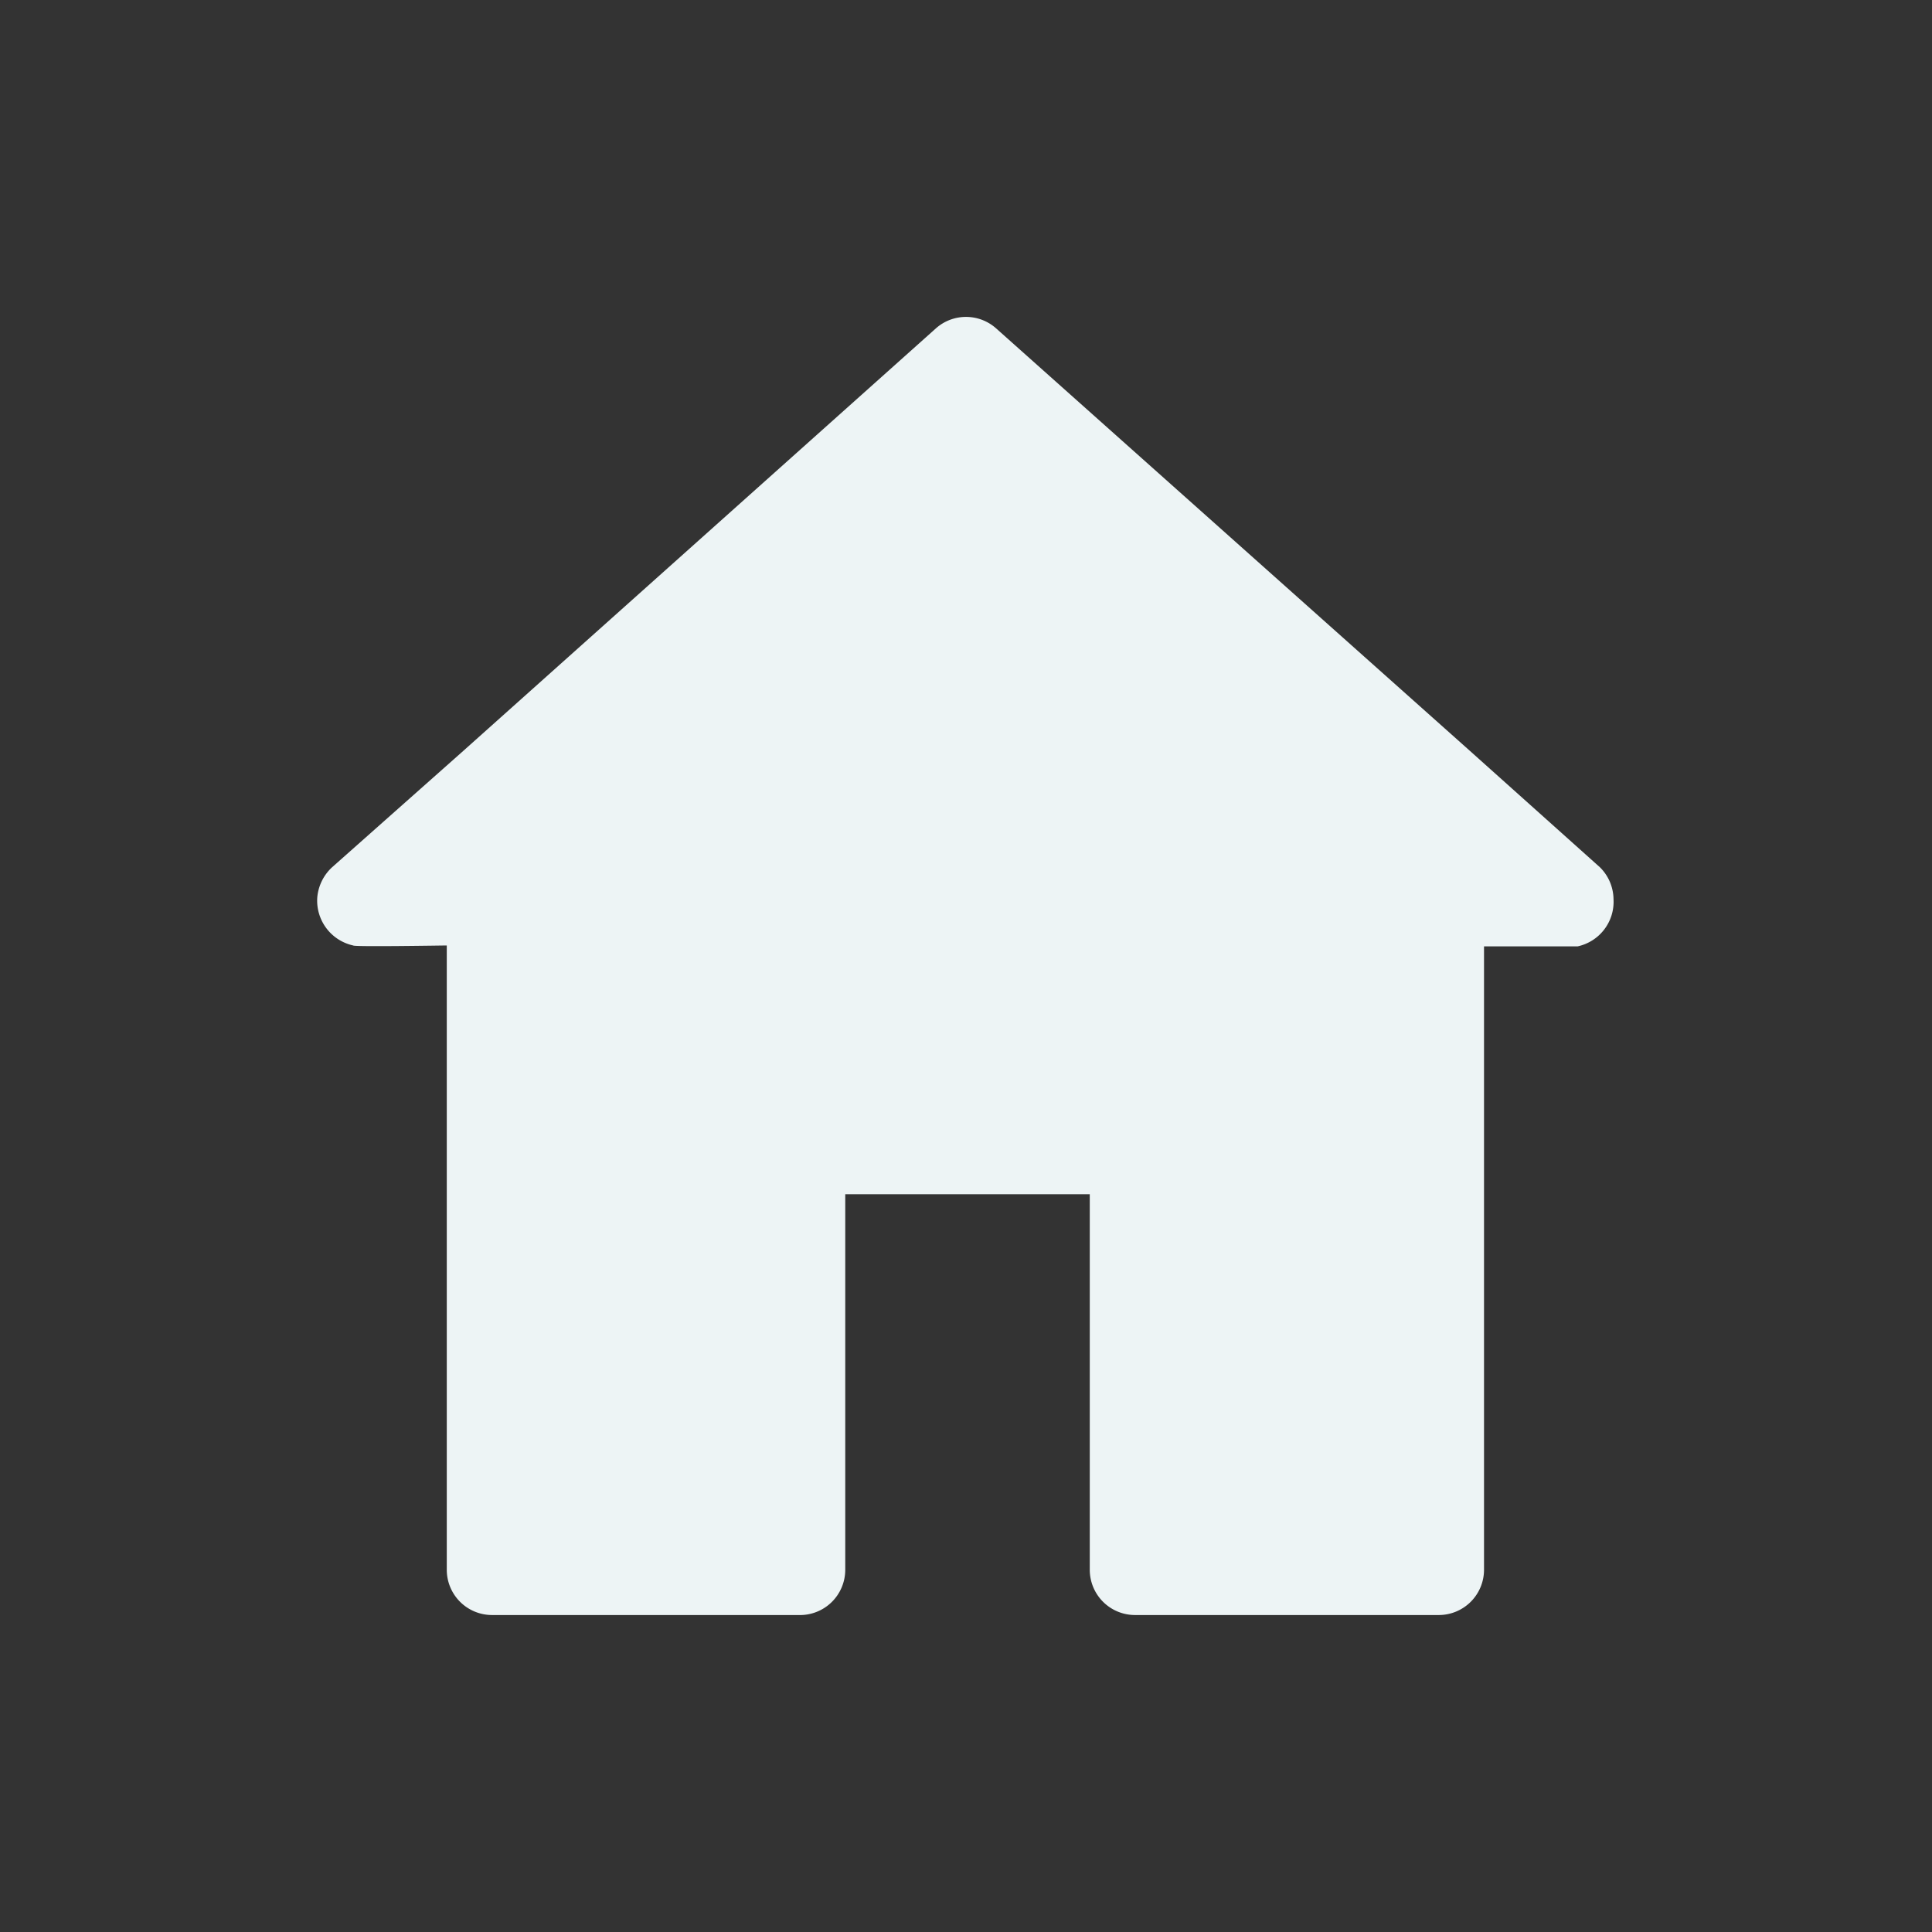 <svg xmlns="http://www.w3.org/2000/svg" viewBox="0 0 64 64"><rect x="0" y="0" width="64" height="64" fill="#333333" stroke="none"/><g id="Layer_38" data-name="Layer 38"><path d="M53.45,29.79A1.51,1.51,0,0,0,53,28.73l-4.3-3.85h0L33,10.88a1.5,1.5,0,0,0-2,0l-15.66,14h0L11,28.73a1.54,1.54,0,0,0-.49,1,1.52,1.52,0,0,0,1.19,1.59c0,.05,3,0,3.1,0V52a1.5,1.5,0,0,0,1.5,1.5H26.45A1.5,1.5,0,0,0,28,52V39.56h8.1V52a1.5,1.5,0,0,0,1.5,1.5H47.66a1.5,1.5,0,0,0,1.5-1.5V31.35c.14,0,3.09,0,3.1,0A1.51,1.51,0,0,0,53.45,29.79Z" id="id_101" style="fill: rgb(237, 244, 245);"></path></g></svg>